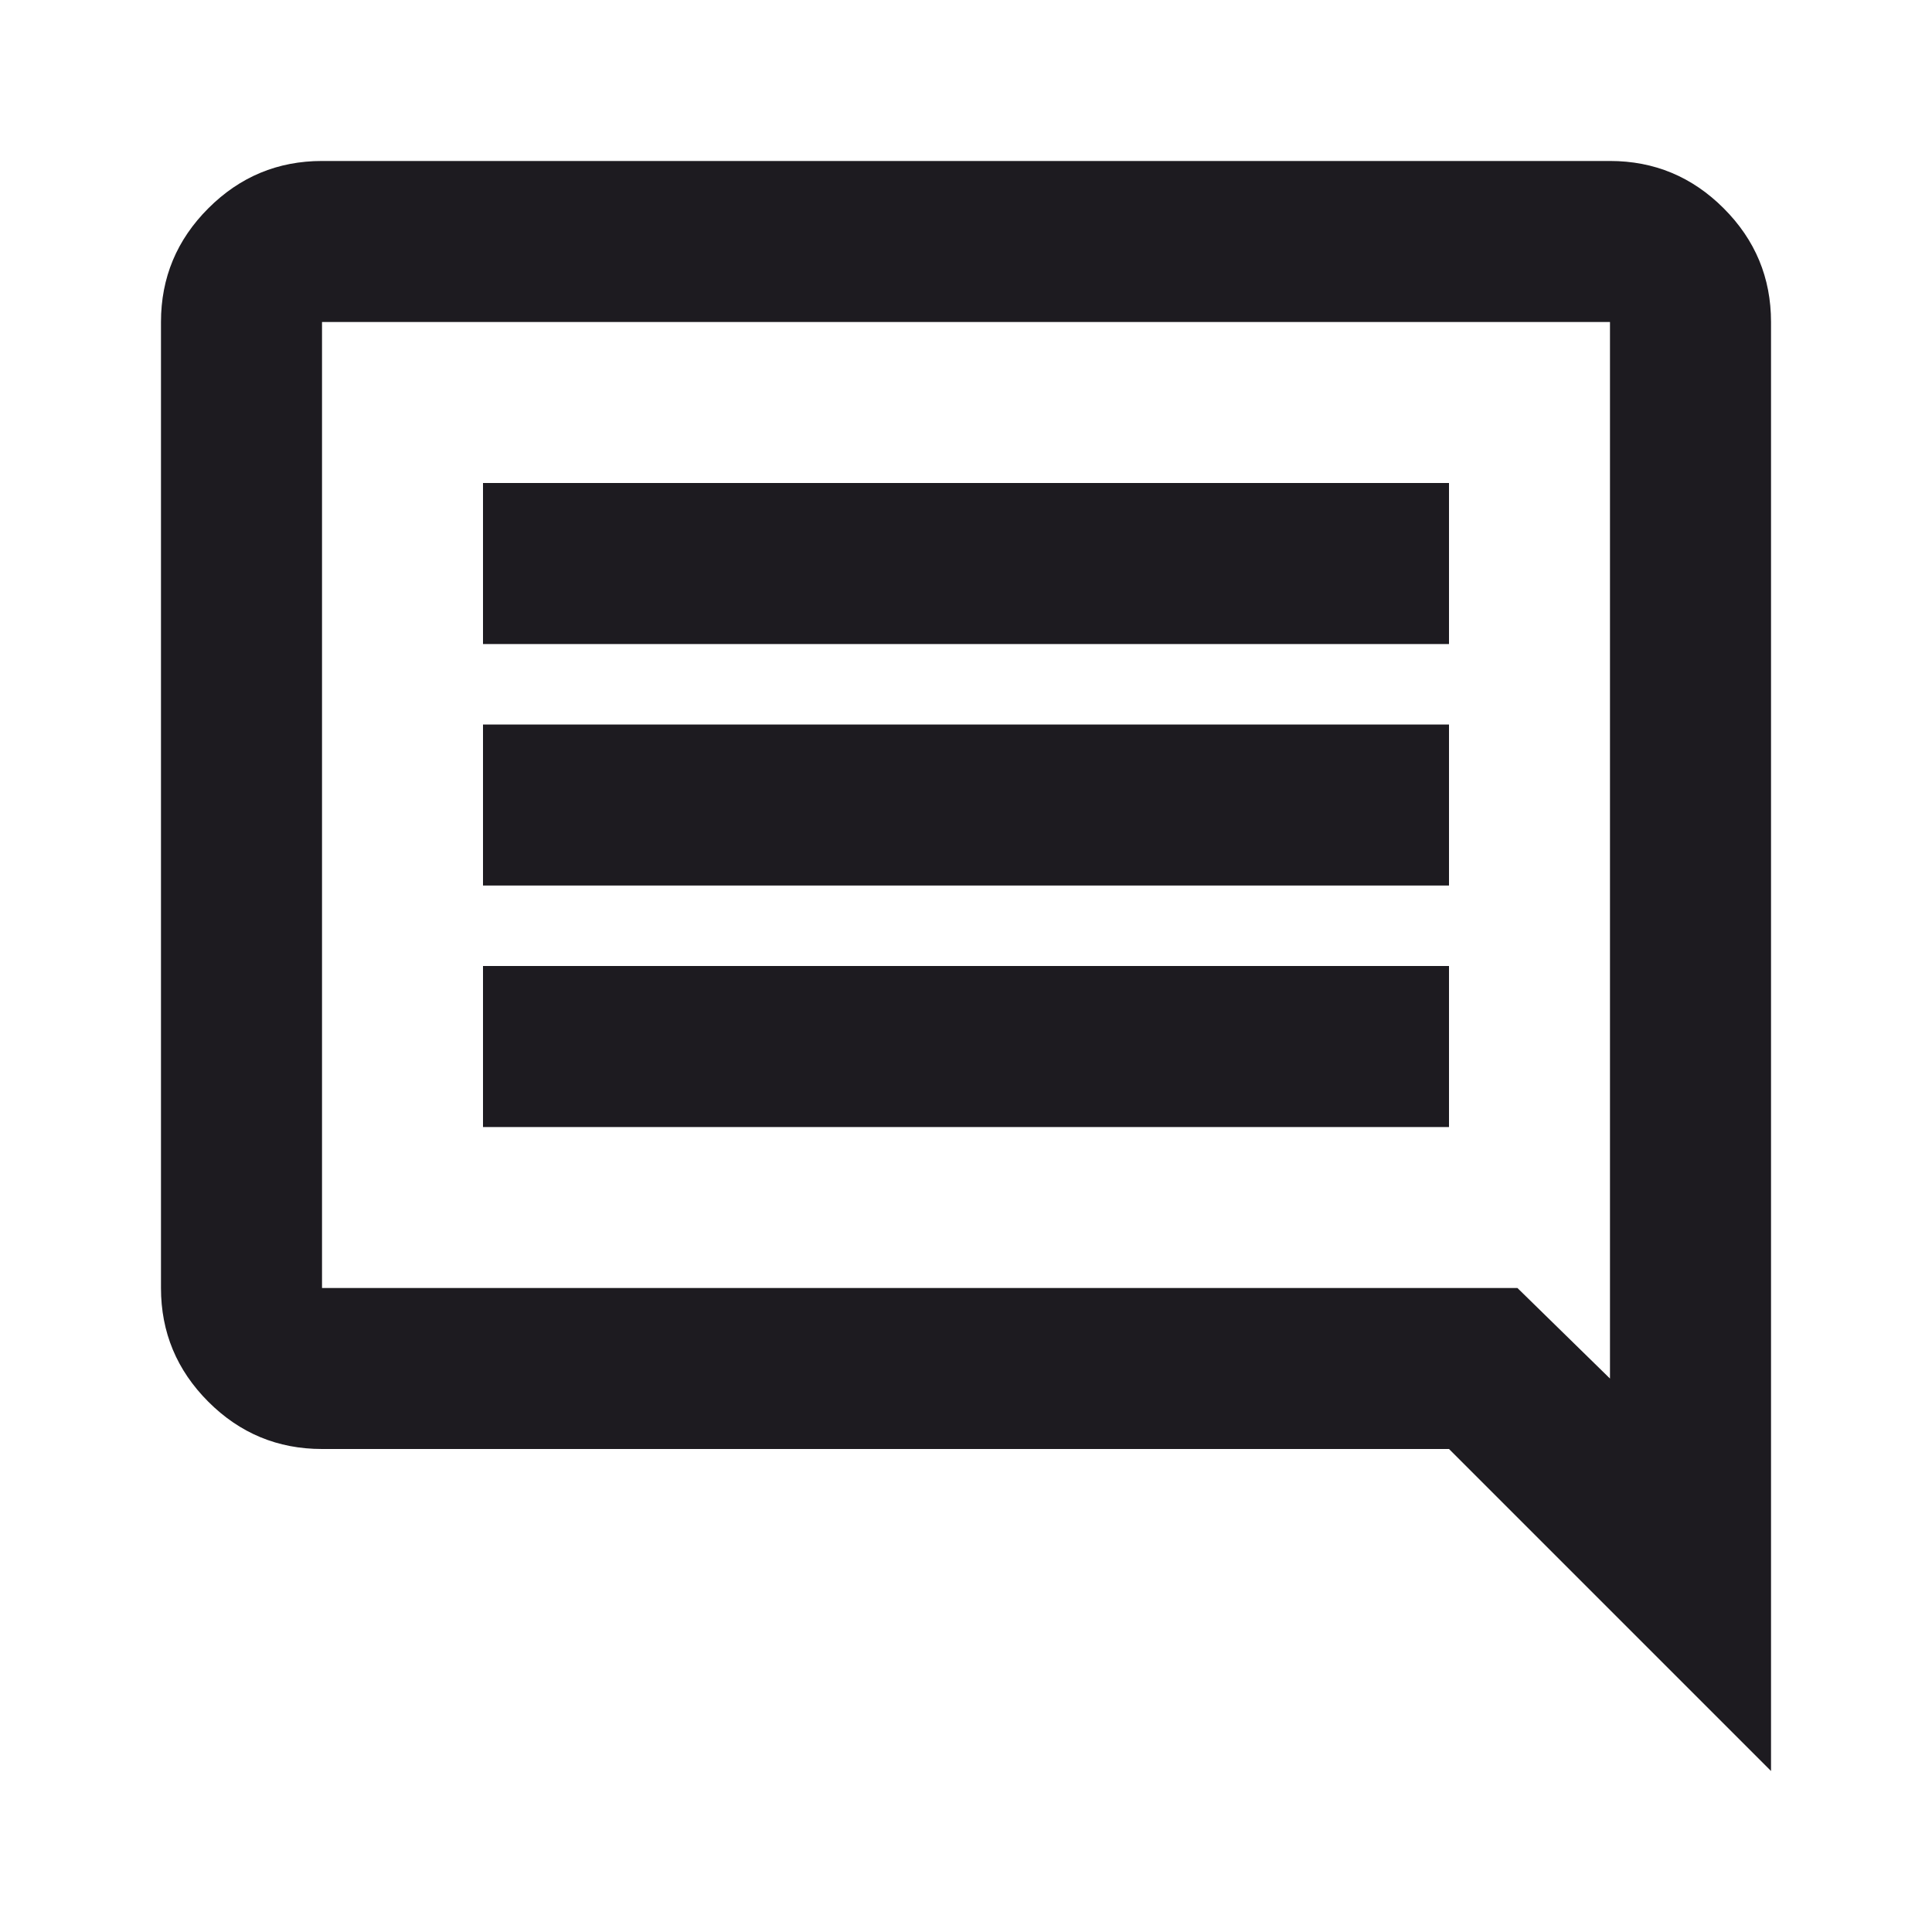 <svg width="28" height="28" viewBox="0 0 28 28" fill="none" xmlns="http://www.w3.org/2000/svg">
<path d="M7 16.334H21V14H7V16.334ZM7 12.834H21V10.5H7V12.834ZM7 9.334H21V7H7V9.334ZM25.667 25.667L21 21H4.667C4.025 21 3.476 20.772 3.019 20.315C2.562 19.858 2.333 19.308 2.333 18.667V4.667C2.333 4.025 2.562 3.476 3.019 3.019C3.476 2.562 4.025 2.333 4.667 2.333H23.333C23.975 2.333 24.524 2.562 24.981 3.019C25.438 3.476 25.667 4.025 25.667 4.667V25.667ZM4.667 18.667H21.992L23.333 19.979V4.667H4.667V18.667Z" fill="#1D1B20"/>
</svg>
